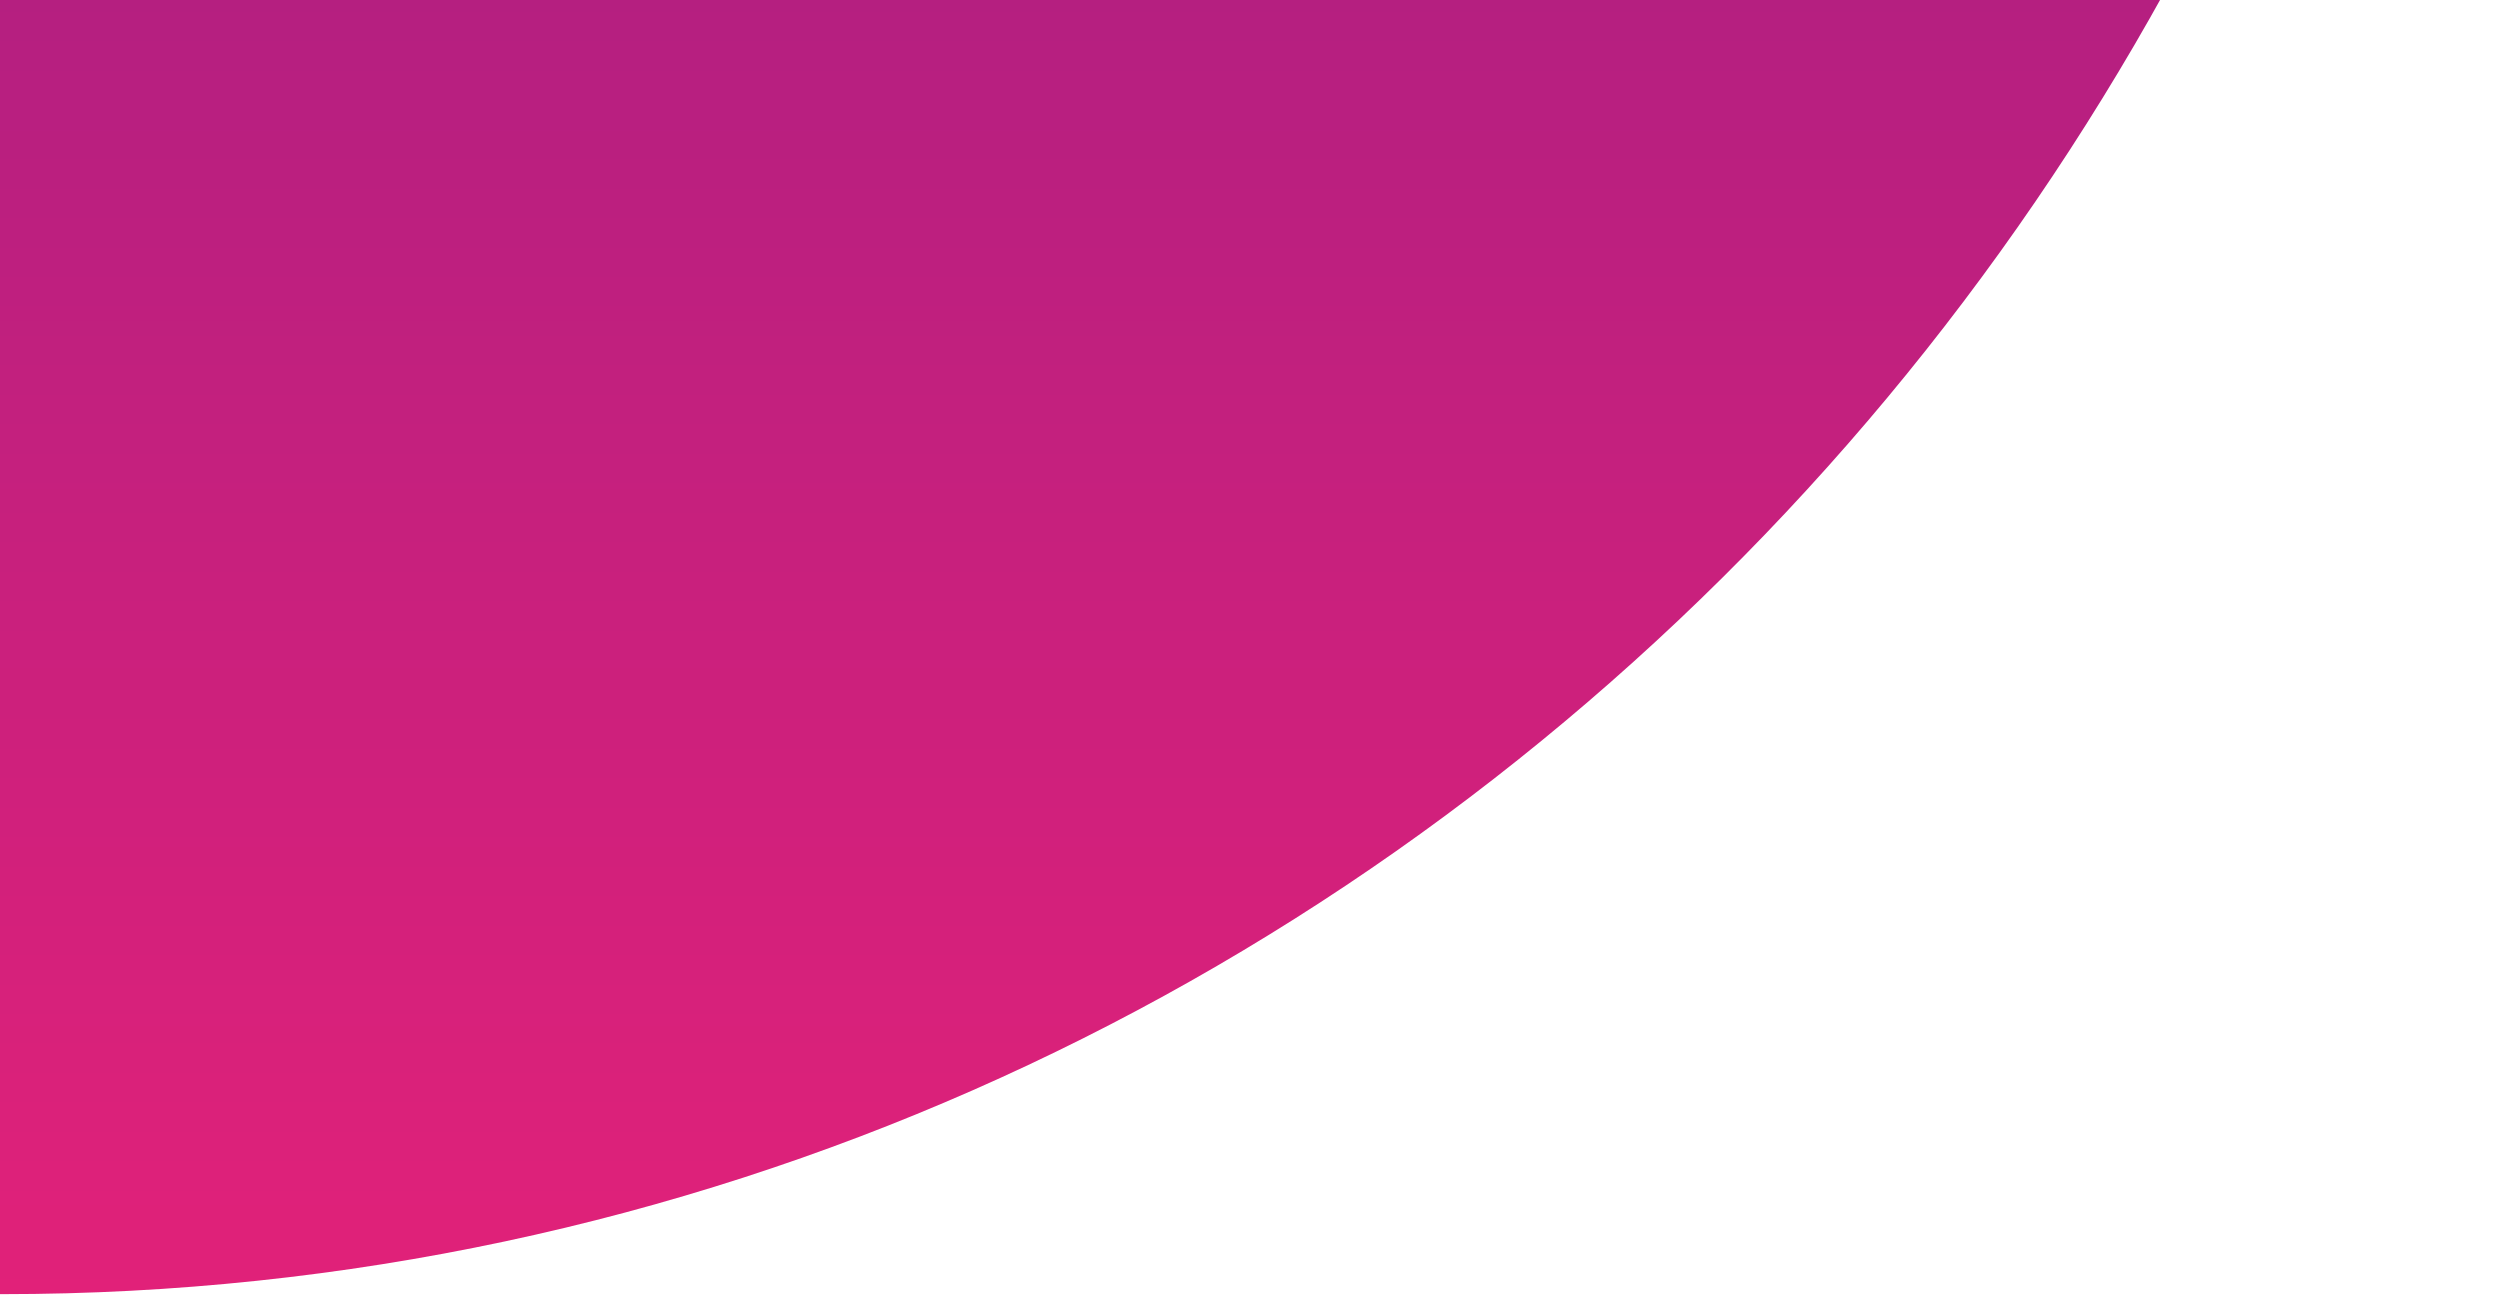 <svg width="322" height="167" viewBox="0 0 322 167" fill="none" xmlns="http://www.w3.org/2000/svg">
<path d="M0.307 166.686C177.632 166.686 321.382 17.096 321.382 -167.433C321.382 -351.961 177.632 -501.551 0.307 -501.551C-177.018 -501.551 -320.768 -351.961 -320.768 -167.433C-320.768 17.096 -177.018 166.686 0.307 166.686Z" fill="url(#paint0_linear_1_192)"/>
<defs>
<linearGradient id="paint0_linear_1_192" x1="0.295" y1="166.68" x2="0.295" y2="-501.57" gradientUnits="userSpaceOnUse">
<stop stop-color="#E12179"/>
<stop offset="1" stop-color="#311996"/>
</linearGradient>
</defs>
</svg>
